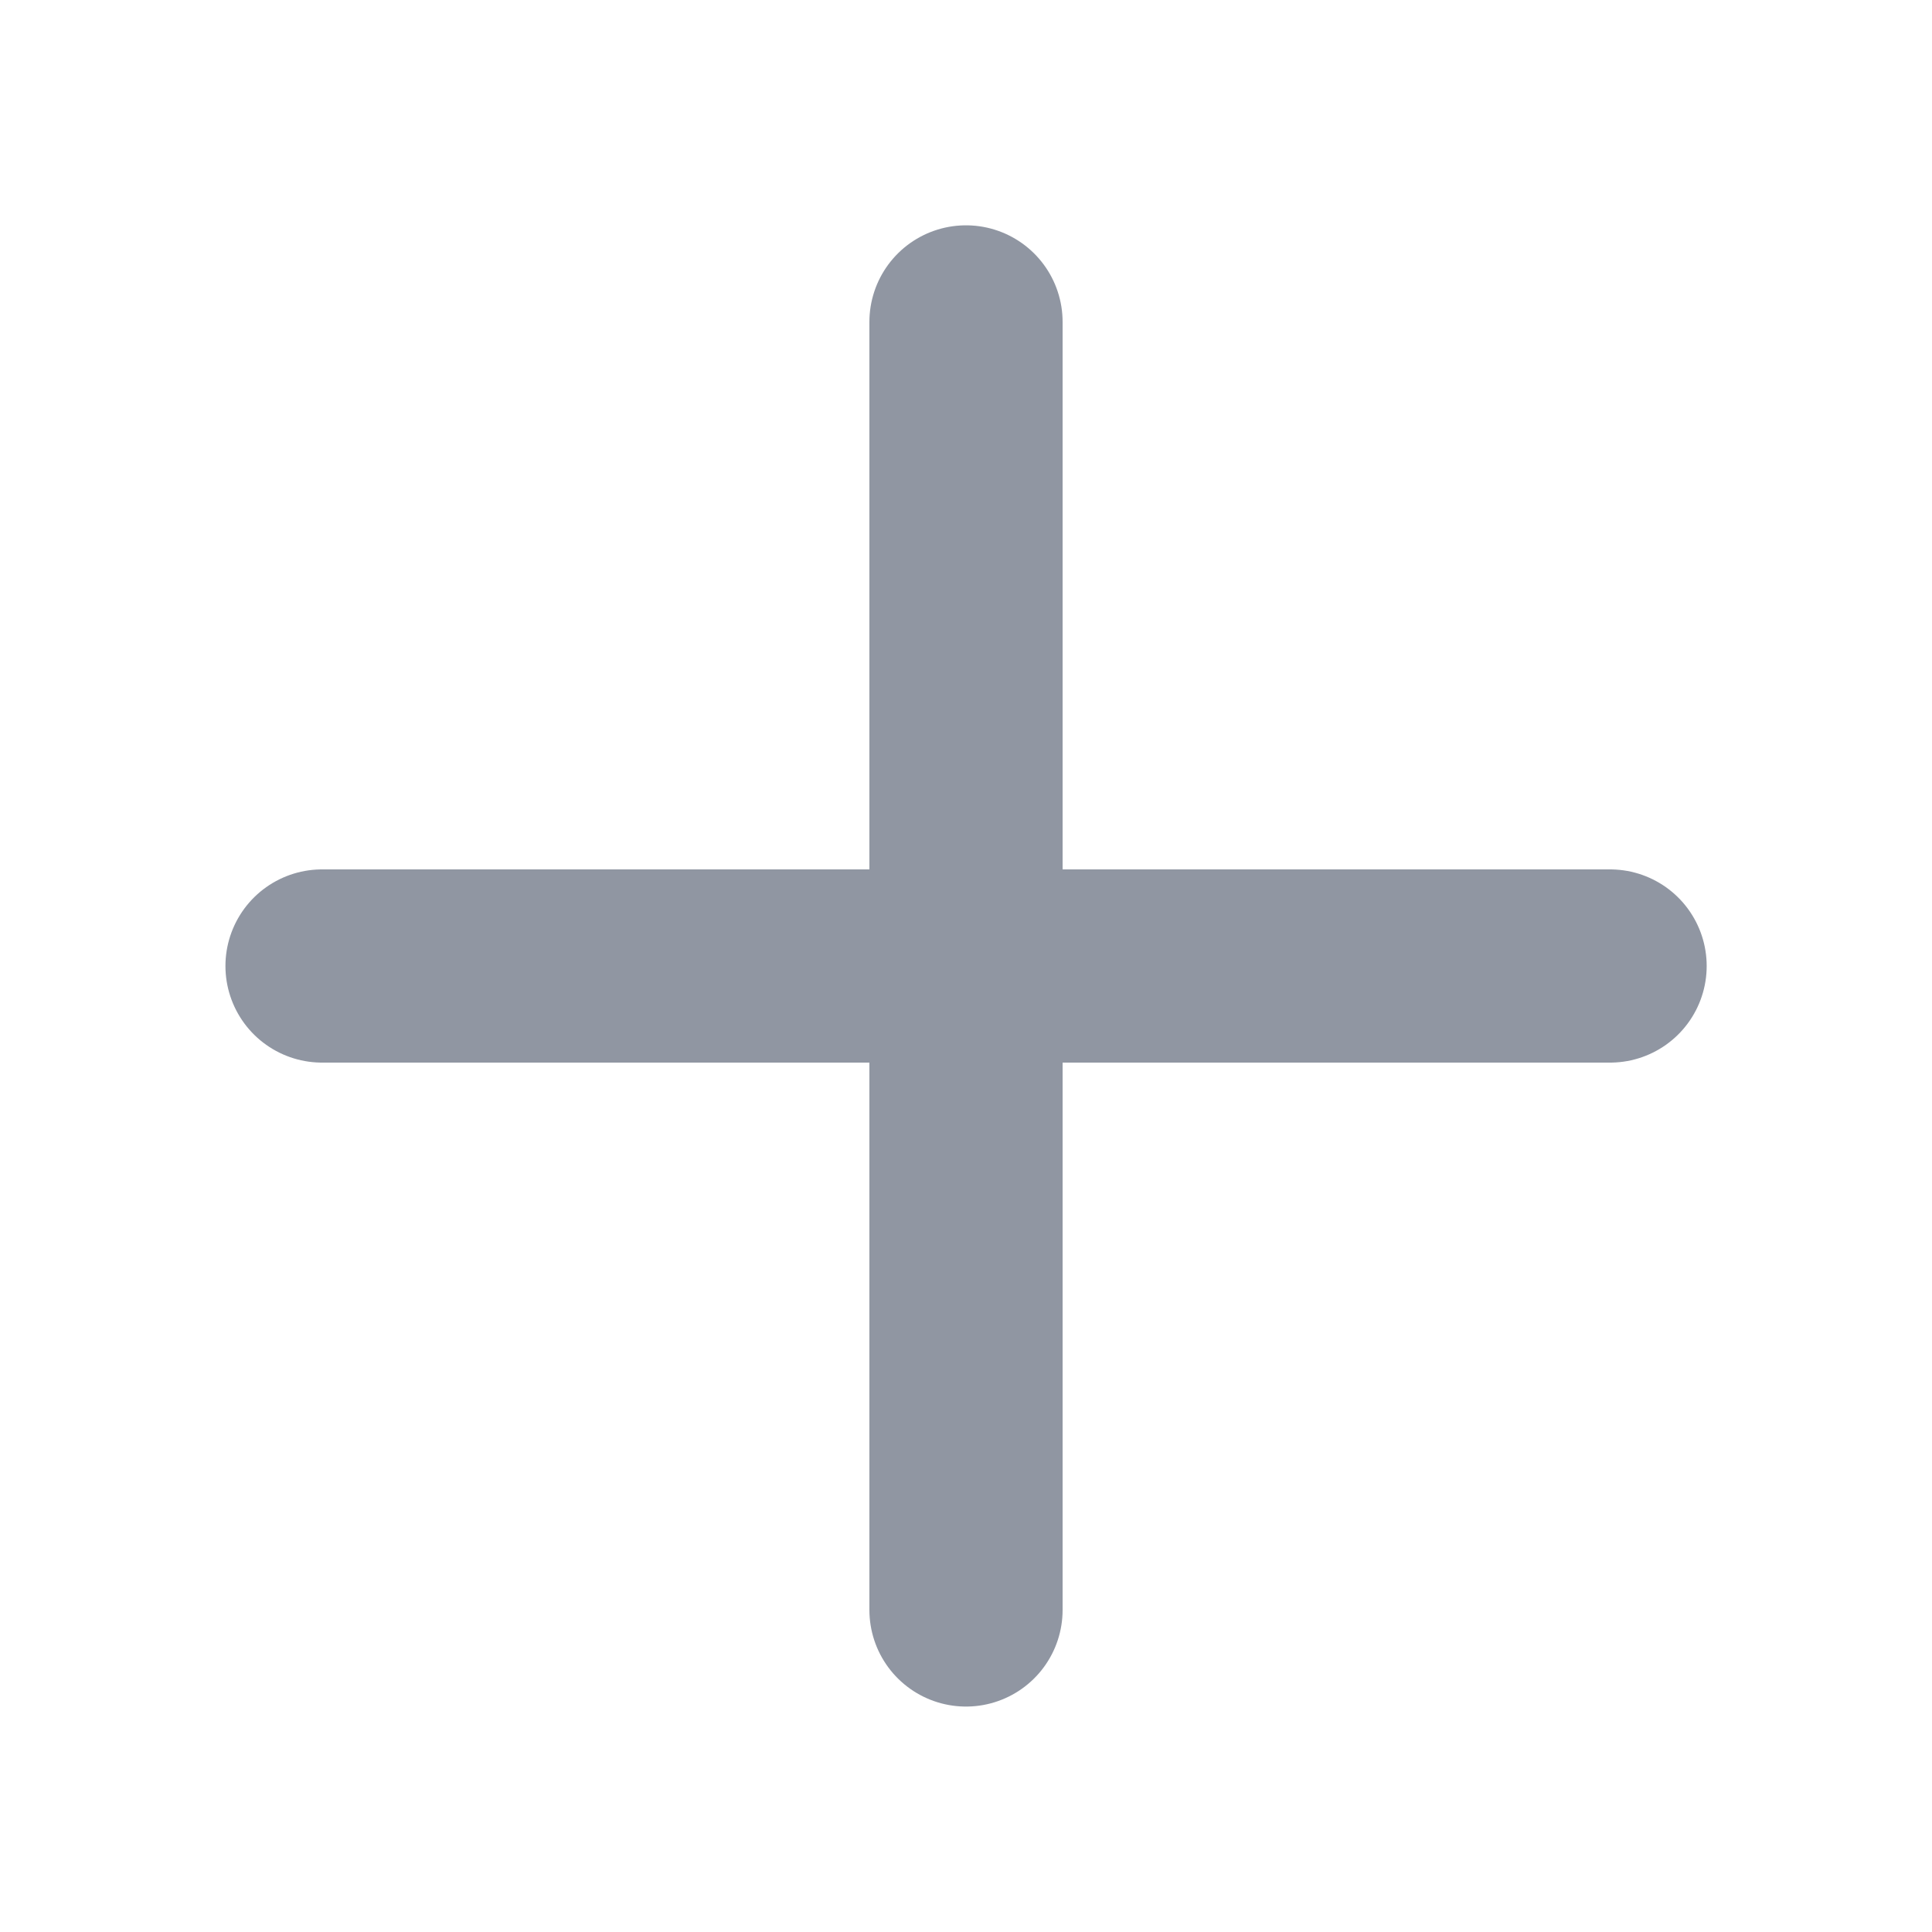 <svg width="16" height="16" viewBox="0 0 16 16" fill="none" xmlns="http://www.w3.org/2000/svg">
<path d="M8 2.666L8 13.333" stroke="#9096A2" stroke-width="1.6" stroke-linecap="round"/>
<path d="M13.334 8L2.667 8" stroke="#9096A2" stroke-width="1.6" stroke-linecap="round"/>
</svg>
